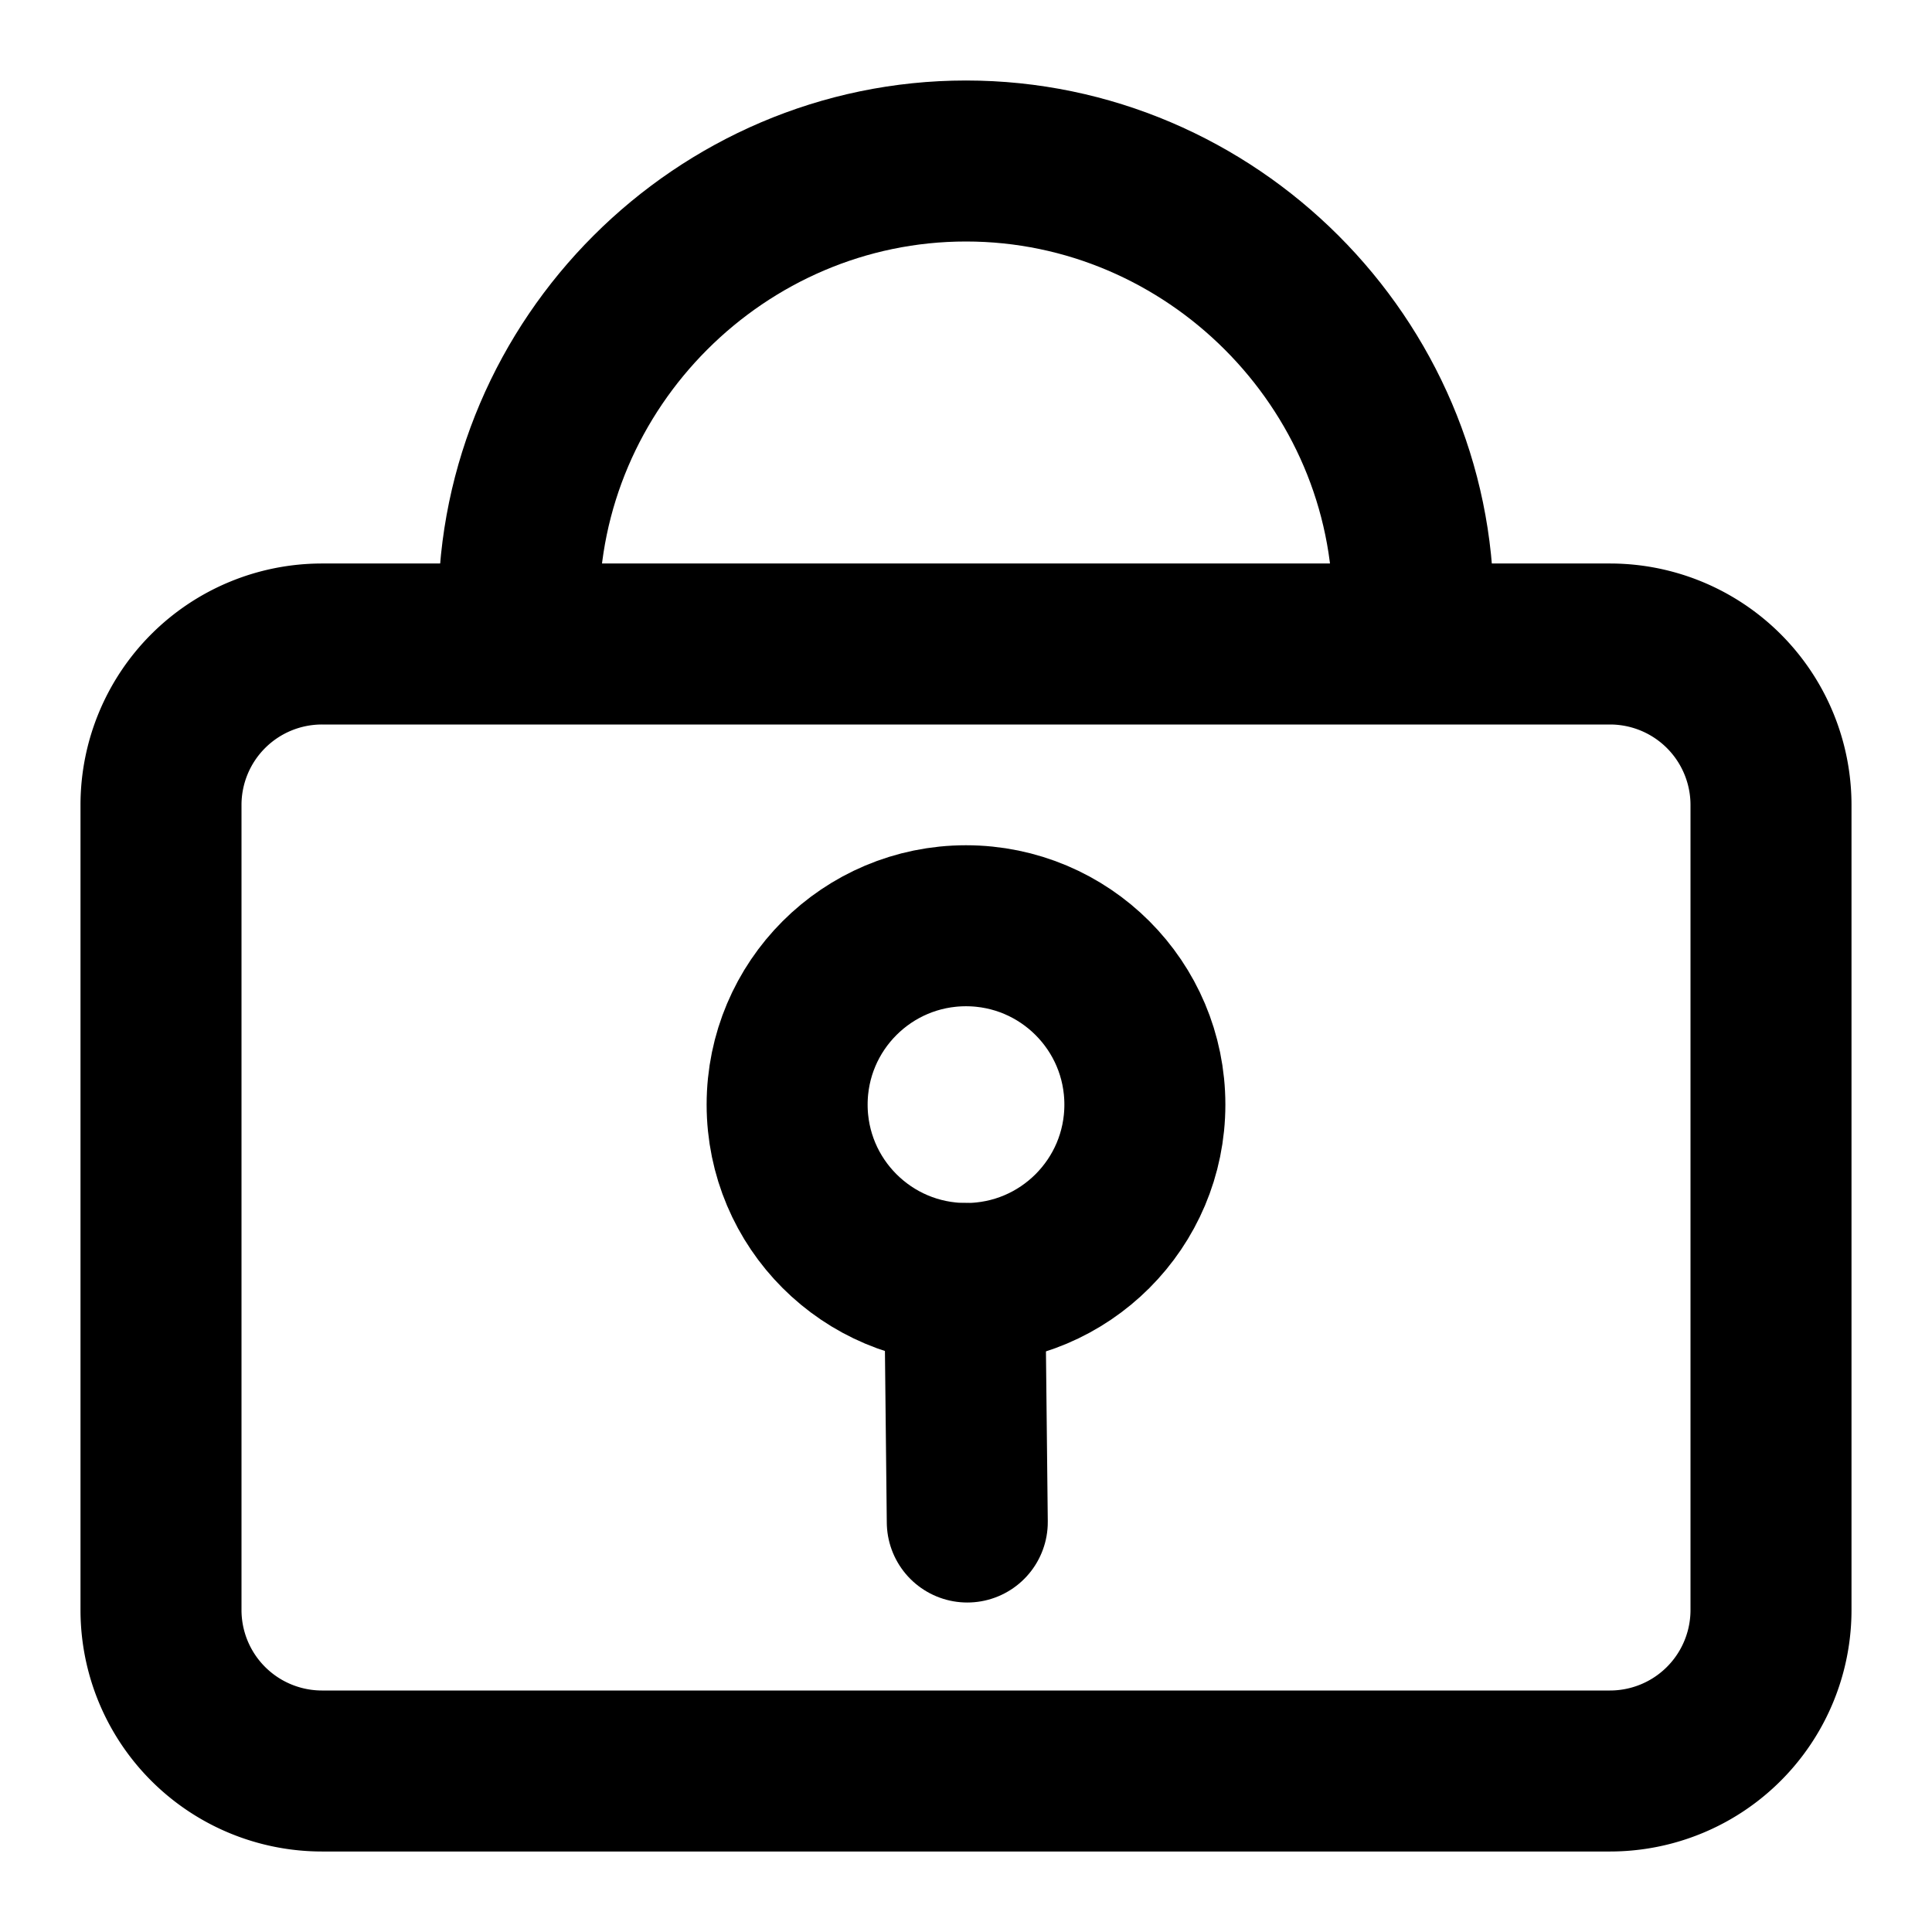 <svg viewBox="0 0 24 24" xmlns="http://www.w3.org/2000/svg" stroke-linecap="round" stroke-linejoin="round" stroke-width="2" stroke="currentColor" fill="none"><path d="M22 10a2 2 0 00-2-2H4a2 2 0 00-2 2v10a2 2 0 002 2h16a2 2 0 002-2V10z"/><path d="M6.444 7.556C6.444 4.508 8.952 2 12 2s5.556 2.508 5.556 5.556"/><path d="M11.984 15.944l.032 2.963-.032-2.963z"/><circle cx="12" cy="13.722" r="2.222"/></svg>